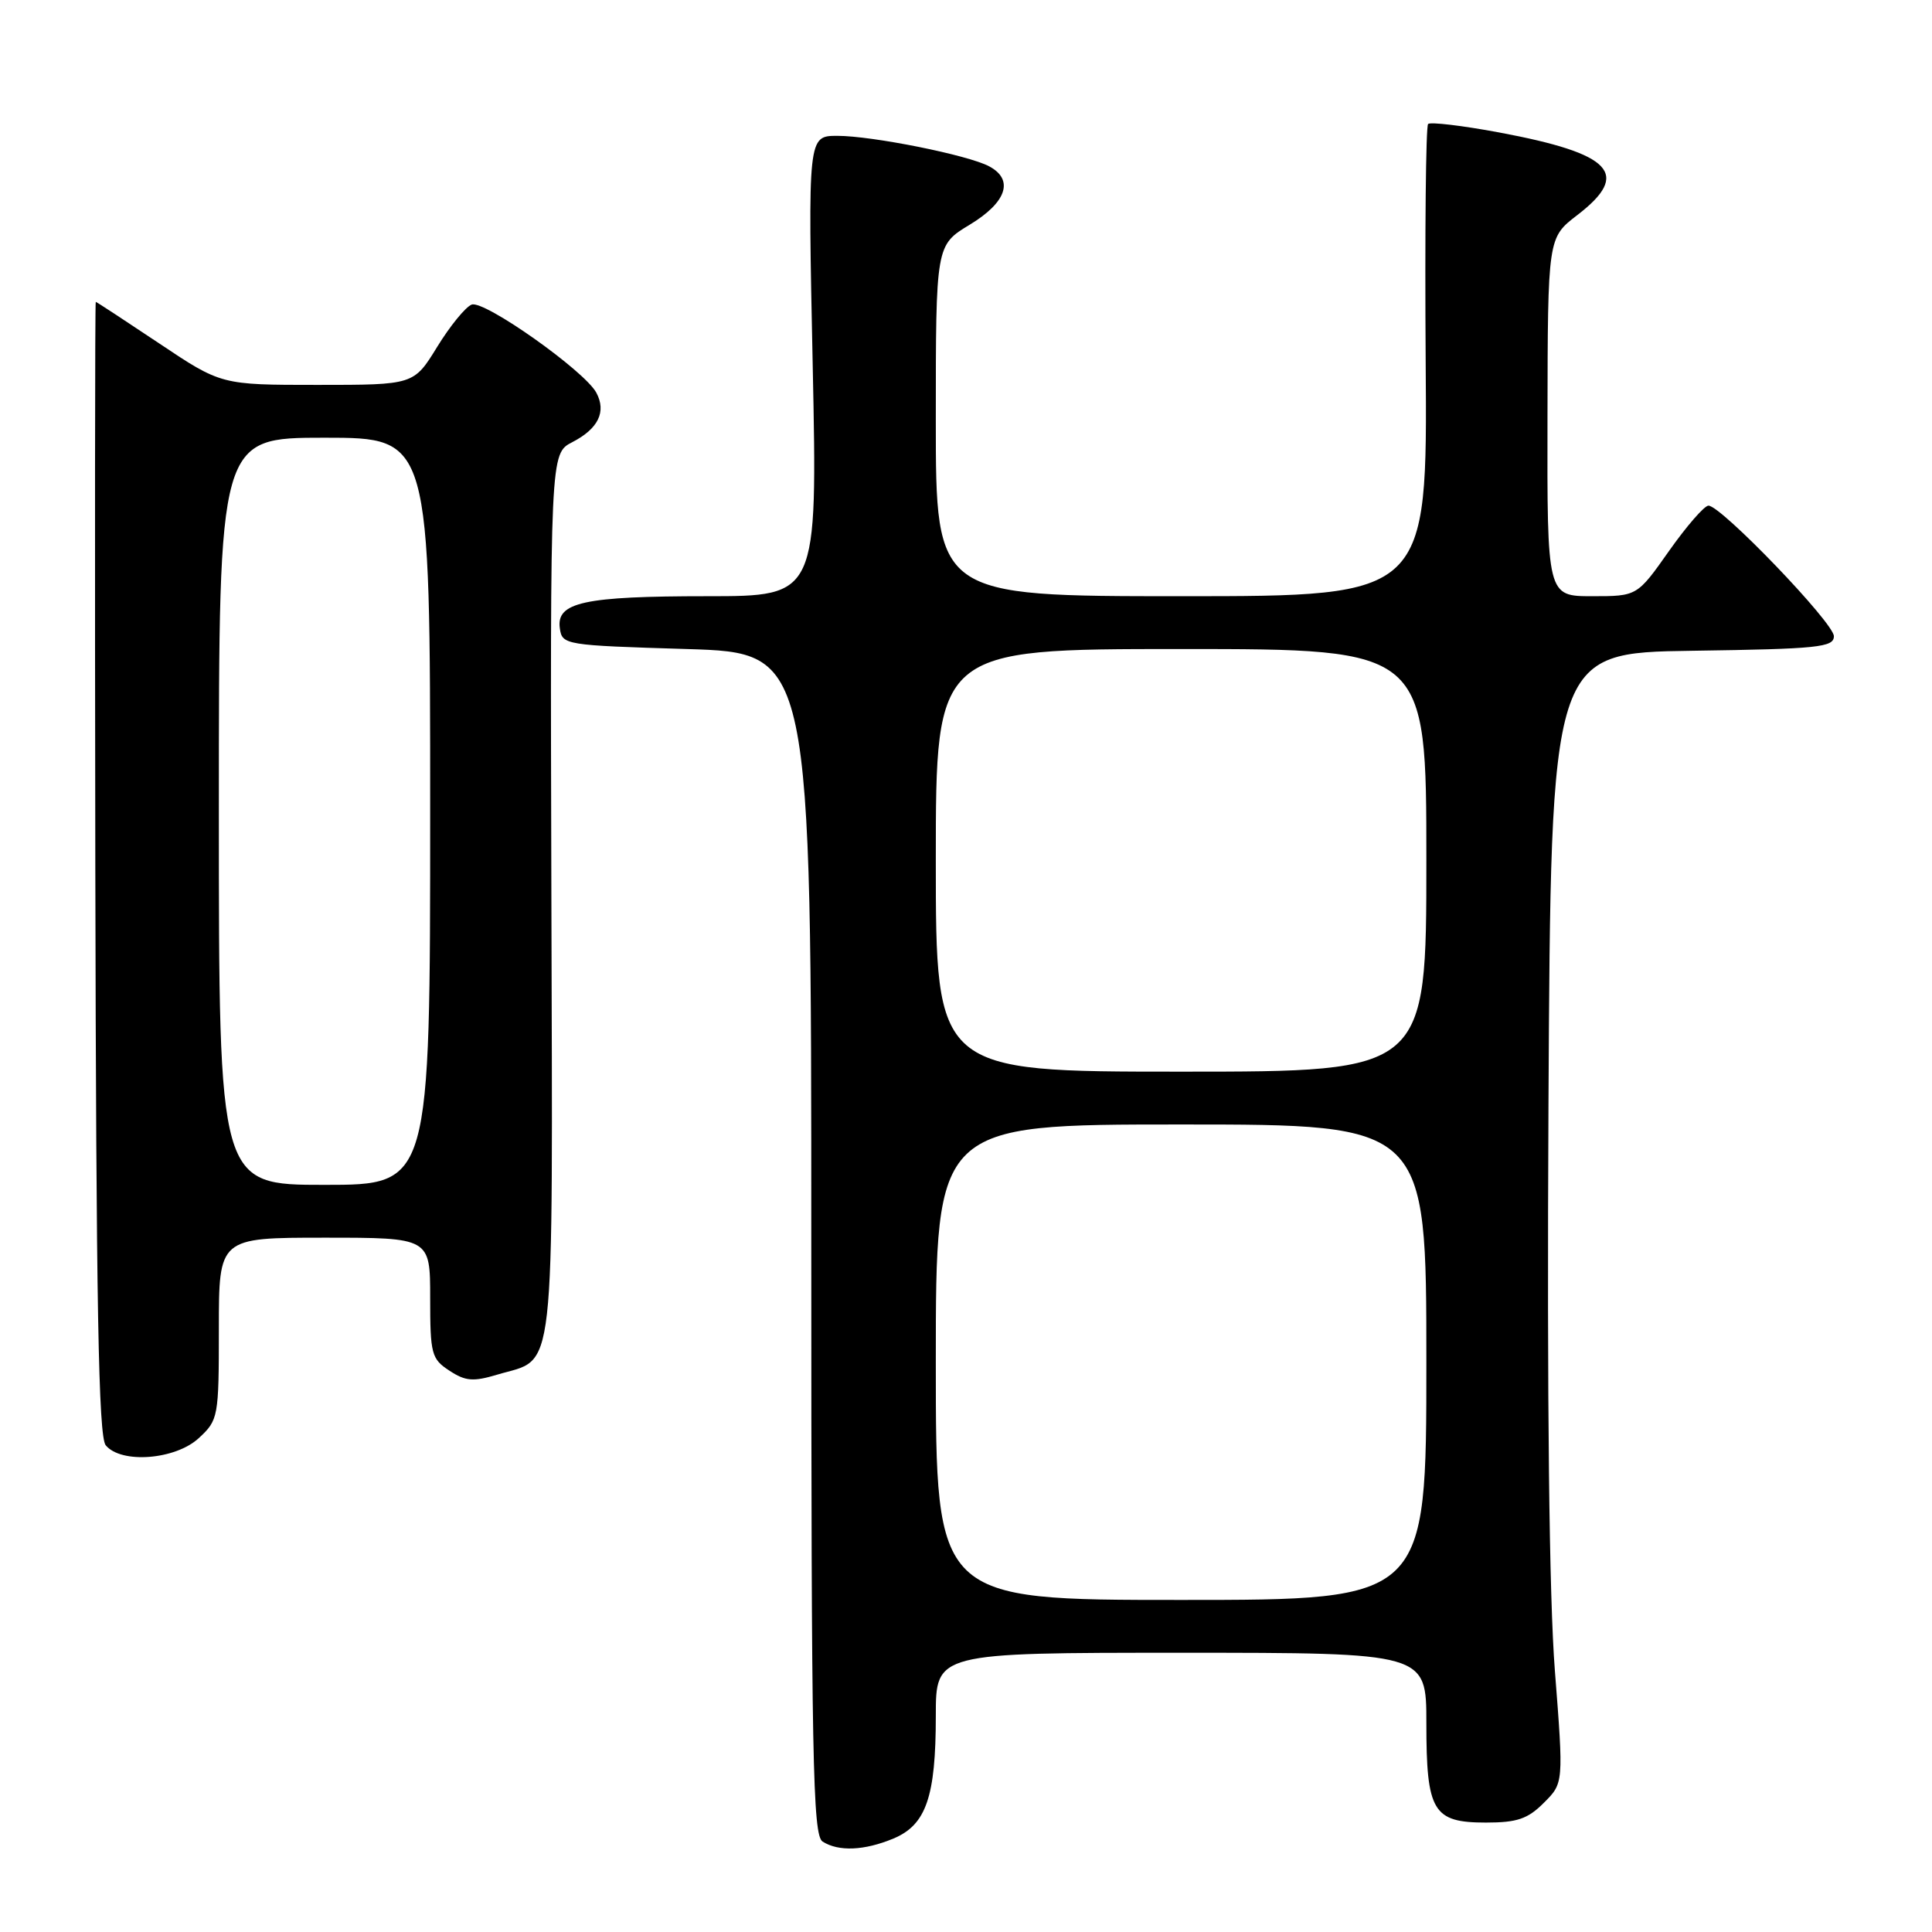 <?xml version="1.0" encoding="UTF-8" standalone="no"?>
<!DOCTYPE svg PUBLIC "-//W3C//DTD SVG 1.1//EN" "http://www.w3.org/Graphics/SVG/1.1/DTD/svg11.dtd" >
<svg xmlns="http://www.w3.org/2000/svg" xmlns:xlink="http://www.w3.org/1999/xlink" version="1.1" viewBox="0 0 256 256">
 <g >
 <path fill="currentColor"
d=" M 118.40 243.61 C 122.72 241.80 124.00 238.08 124.00 227.35 C 124.00 219.00 124.00 219.00 156.50 219.00 C 189.00 219.00 189.00 219.00 189.00 228.31 C 189.00 240.04 189.87 241.50 196.90 241.50 C 201.02 241.50 202.44 241.02 204.57 238.88 C 207.19 236.27 207.19 236.27 206.03 221.38 C 205.27 211.65 204.98 185.76 205.18 146.50 C 205.50 86.50 205.50 86.50 224.25 86.23 C 240.94 85.99 243.00 85.77 243.00 84.30 C 243.00 82.54 228.06 67.00 226.38 67.00 C 225.84 67.00 223.49 69.70 221.16 73.00 C 216.93 79.00 216.93 79.00 210.97 79.00 C 205.00 79.00 205.00 79.00 205.05 55.25 C 205.09 31.50 205.09 31.50 209.00 28.50 C 216.15 23.01 213.65 20.36 198.64 17.55 C 193.76 16.64 189.53 16.14 189.23 16.43 C 188.93 16.73 188.79 30.93 188.91 47.99 C 189.14 79.00 189.14 79.00 156.57 79.00 C 124.00 79.00 124.00 79.00 124.00 55.74 C 124.00 32.49 124.00 32.49 128.50 29.77 C 133.39 26.81 134.39 23.81 131.07 22.04 C 128.30 20.55 115.57 18.00 110.96 18.00 C 107.05 18.00 107.05 18.00 107.69 48.50 C 108.32 79.00 108.32 79.00 93.73 79.00 C 77.37 79.00 73.69 79.80 74.18 83.25 C 74.49 85.46 74.83 85.51 91.00 86.00 C 107.50 86.50 107.50 86.50 107.50 164.79 C 107.50 233.29 107.69 243.19 109.00 244.02 C 111.13 245.37 114.54 245.22 118.40 243.61 Z  M 26.35 190.55 C 28.93 188.16 29.00 187.79 29.00 176.05 C 29.00 164.00 29.00 164.00 43.00 164.00 C 57.00 164.00 57.00 164.00 57.00 171.98 C 57.00 179.42 57.17 180.07 59.55 181.62 C 61.67 183.02 62.71 183.10 65.88 182.15 C 73.72 179.80 73.23 184.20 73.06 118.61 C 72.90 60.10 72.90 60.10 75.83 58.59 C 79.28 56.81 80.37 54.56 79.02 52.04 C 77.47 49.14 64.15 39.73 62.50 40.36 C 61.69 40.67 59.63 43.19 57.93 45.96 C 54.83 51.00 54.83 51.00 42.07 51.00 C 29.31 51.00 29.31 51.00 21.09 45.50 C 16.57 42.48 12.79 40.00 12.69 40.00 C 12.58 40.00 12.56 73.75 12.63 115.01 C 12.74 173.03 13.05 190.35 14.01 191.51 C 16.06 193.99 23.25 193.43 26.35 190.55 Z  M 124.00 180.50 C 124.00 149.00 124.00 149.00 156.50 149.00 C 189.00 149.00 189.00 149.00 189.00 180.50 C 189.00 212.00 189.00 212.00 156.50 212.00 C 124.00 212.00 124.00 212.00 124.00 180.50 Z  M 124.00 114.00 C 124.00 86.00 124.00 86.00 156.50 86.00 C 189.00 86.00 189.00 86.00 189.00 114.00 C 189.00 142.00 189.00 142.00 156.50 142.00 C 124.00 142.00 124.00 142.00 124.00 114.00 Z  M 29.00 107.50 C 29.00 58.00 29.00 58.00 43.00 58.00 C 57.00 58.00 57.00 58.00 57.00 107.50 C 57.00 157.00 57.00 157.00 43.00 157.00 C 29.00 157.00 29.00 157.00 29.00 107.50 Z "/>
</g>
</svg>